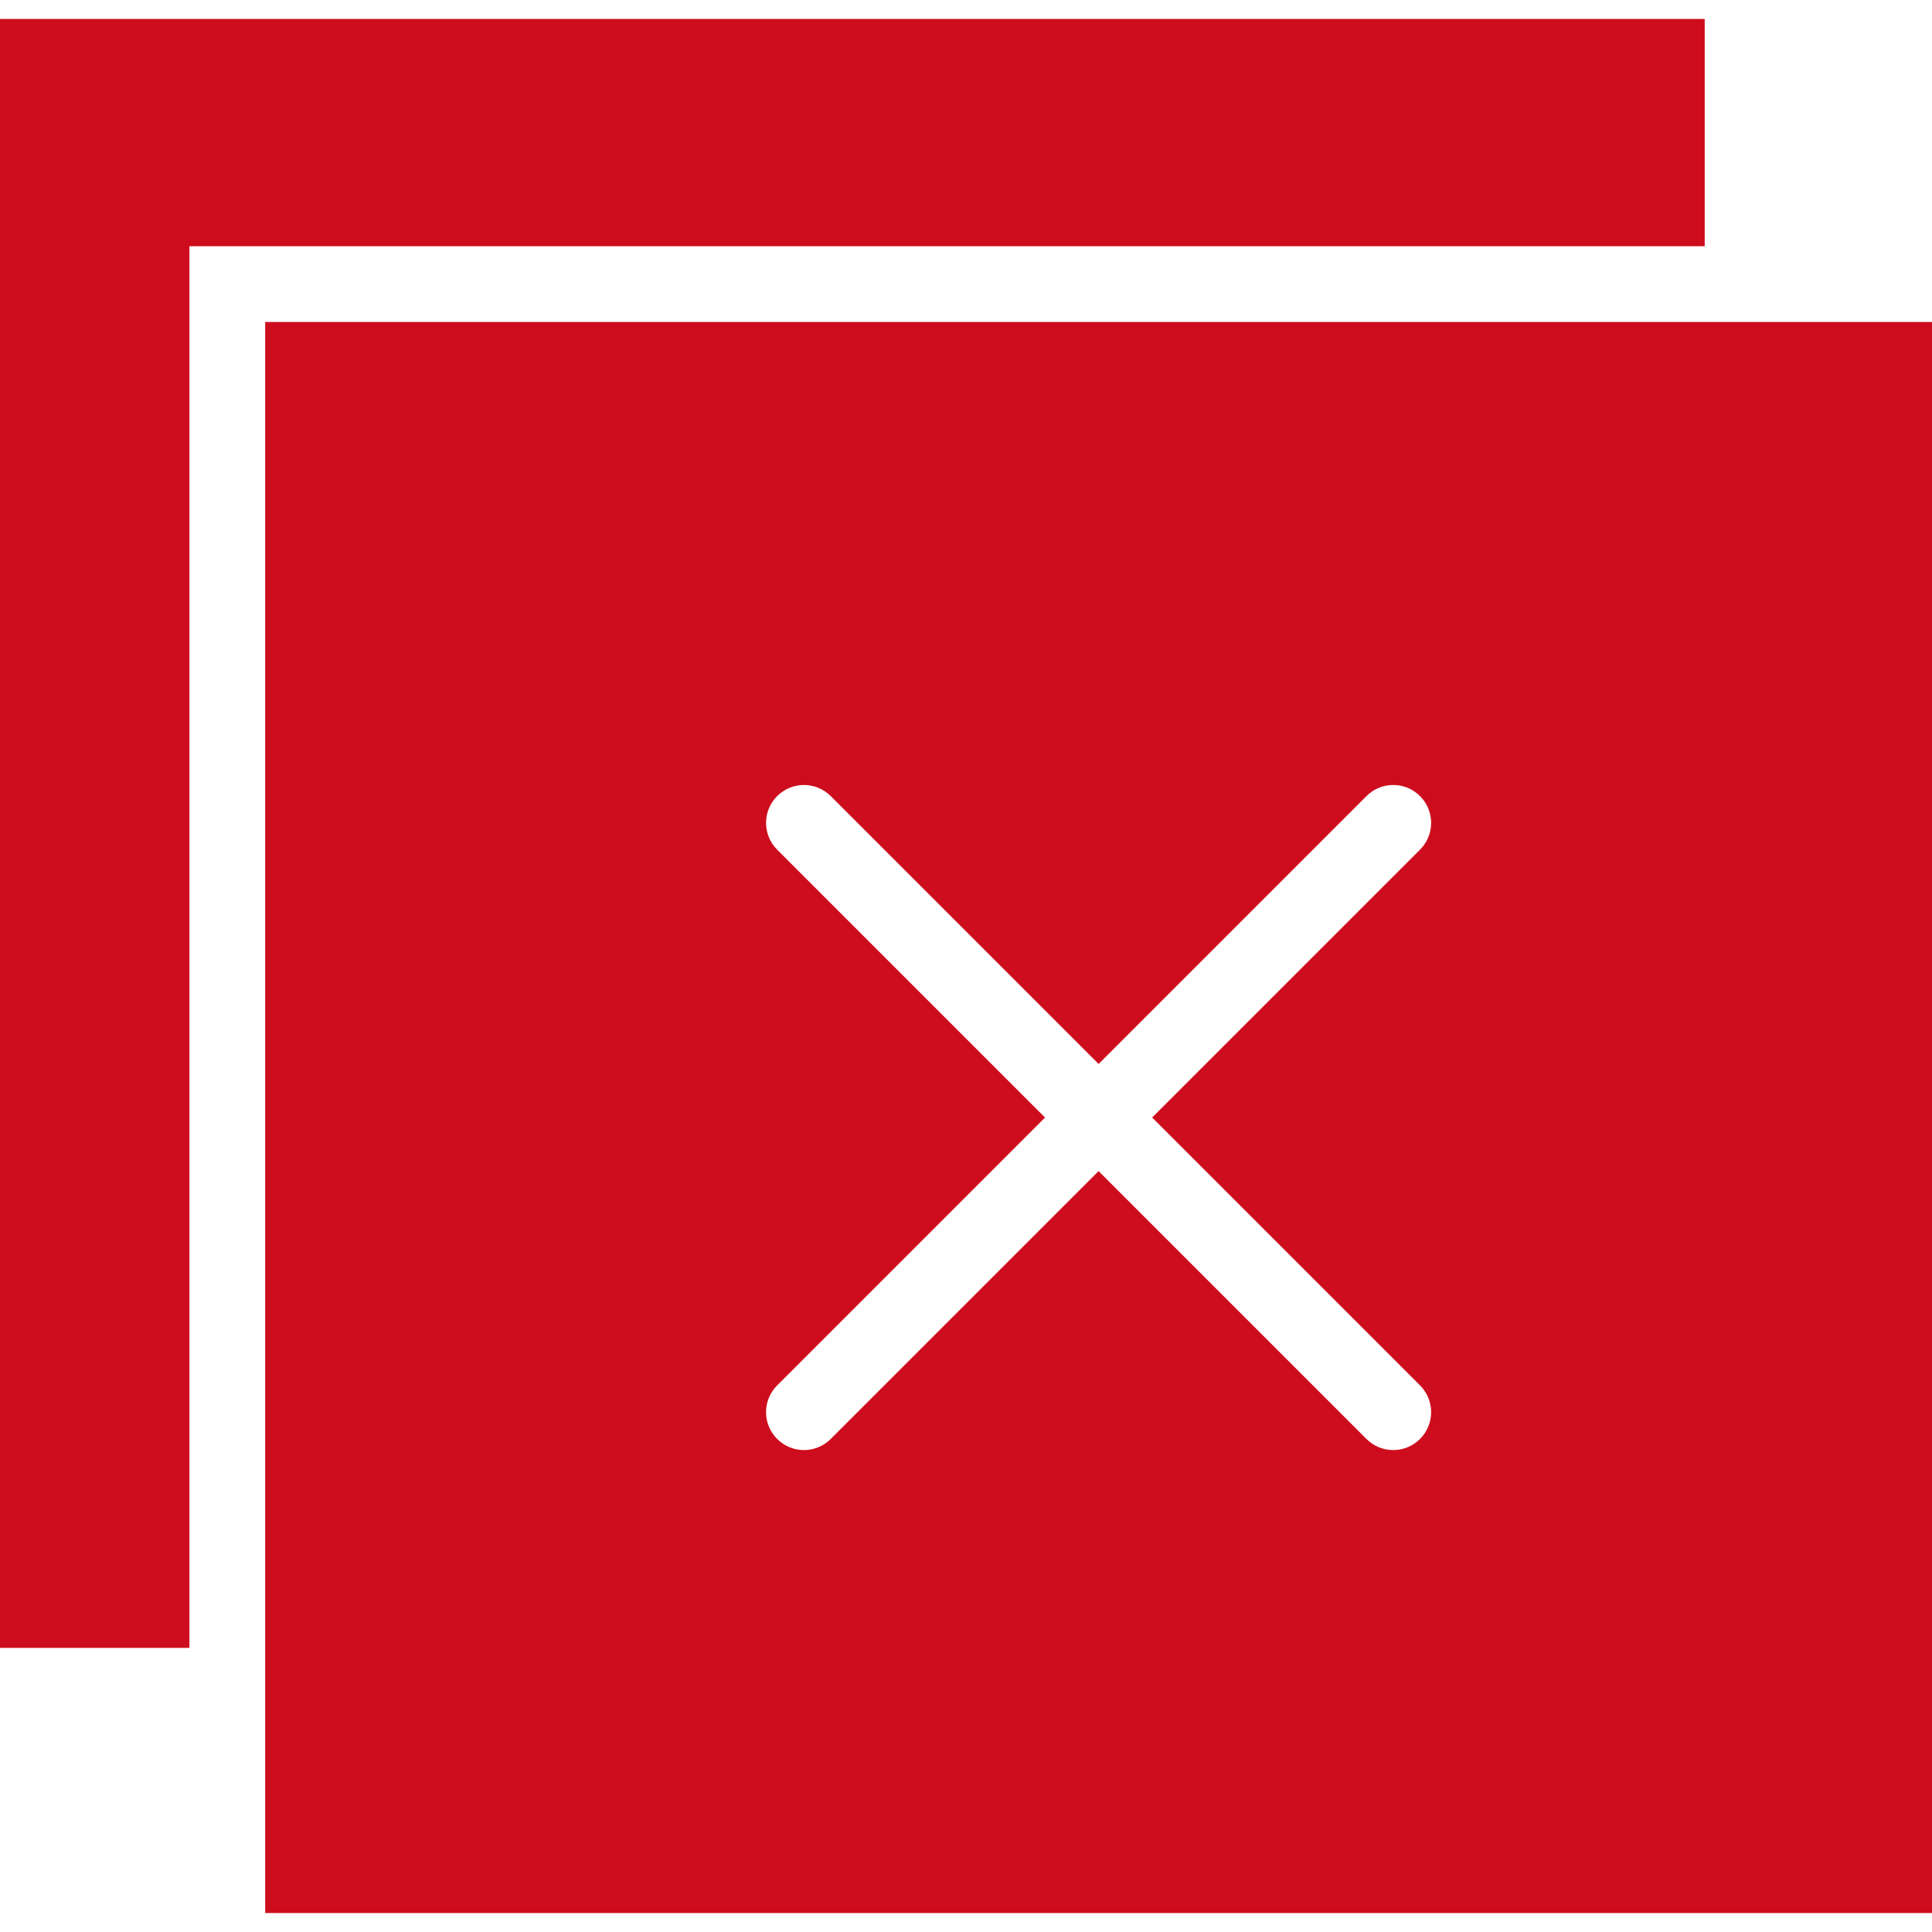 <?xml version="1.0"?>
<svg xmlns="http://www.w3.org/2000/svg" xmlns:xlink="http://www.w3.org/1999/xlink" version="1.1" id="Capa_1" x="0px" y="0px" viewBox="0 0 51 51" style="enable-background:new 0 0 51 51;" xml:space="preserve" width="512px" height="512px" class=""><g><g>
	<polygon points="45,0.5 0,0.5 0,43.5 5,43.5 5,6.5 45,6.5  " data-original="#000000" class="active-path" data-old_color="#CF0D1D" fill="#CD0D1D"/>
	<path d="M7,8.5v42h44v-42H7z M37.485,36.571c0.391,0.391,0.391,1.023,0,1.414c-0.391,0.391-1.023,0.391-1.414,0L29,30.914   l-7.071,7.071c-0.391,0.391-1.023,0.391-1.414,0c-0.391-0.391-0.391-1.023,0-1.414l7.071-7.071l-7.071-7.071   c-0.391-0.391-0.391-1.023,0-1.414c0.391-0.391,1.023-0.391,1.414,0L29,28.086l7.071-7.071c0.391-0.391,1.023-0.391,1.414,0   c0.391,0.391,0.391,1.023,0,1.414L30.414,29.5L37.485,36.571z" data-original="#000000" class="active-path" data-old_color="#CF0D1D" fill="#CD0D1D"/>
</g></g> </svg>
